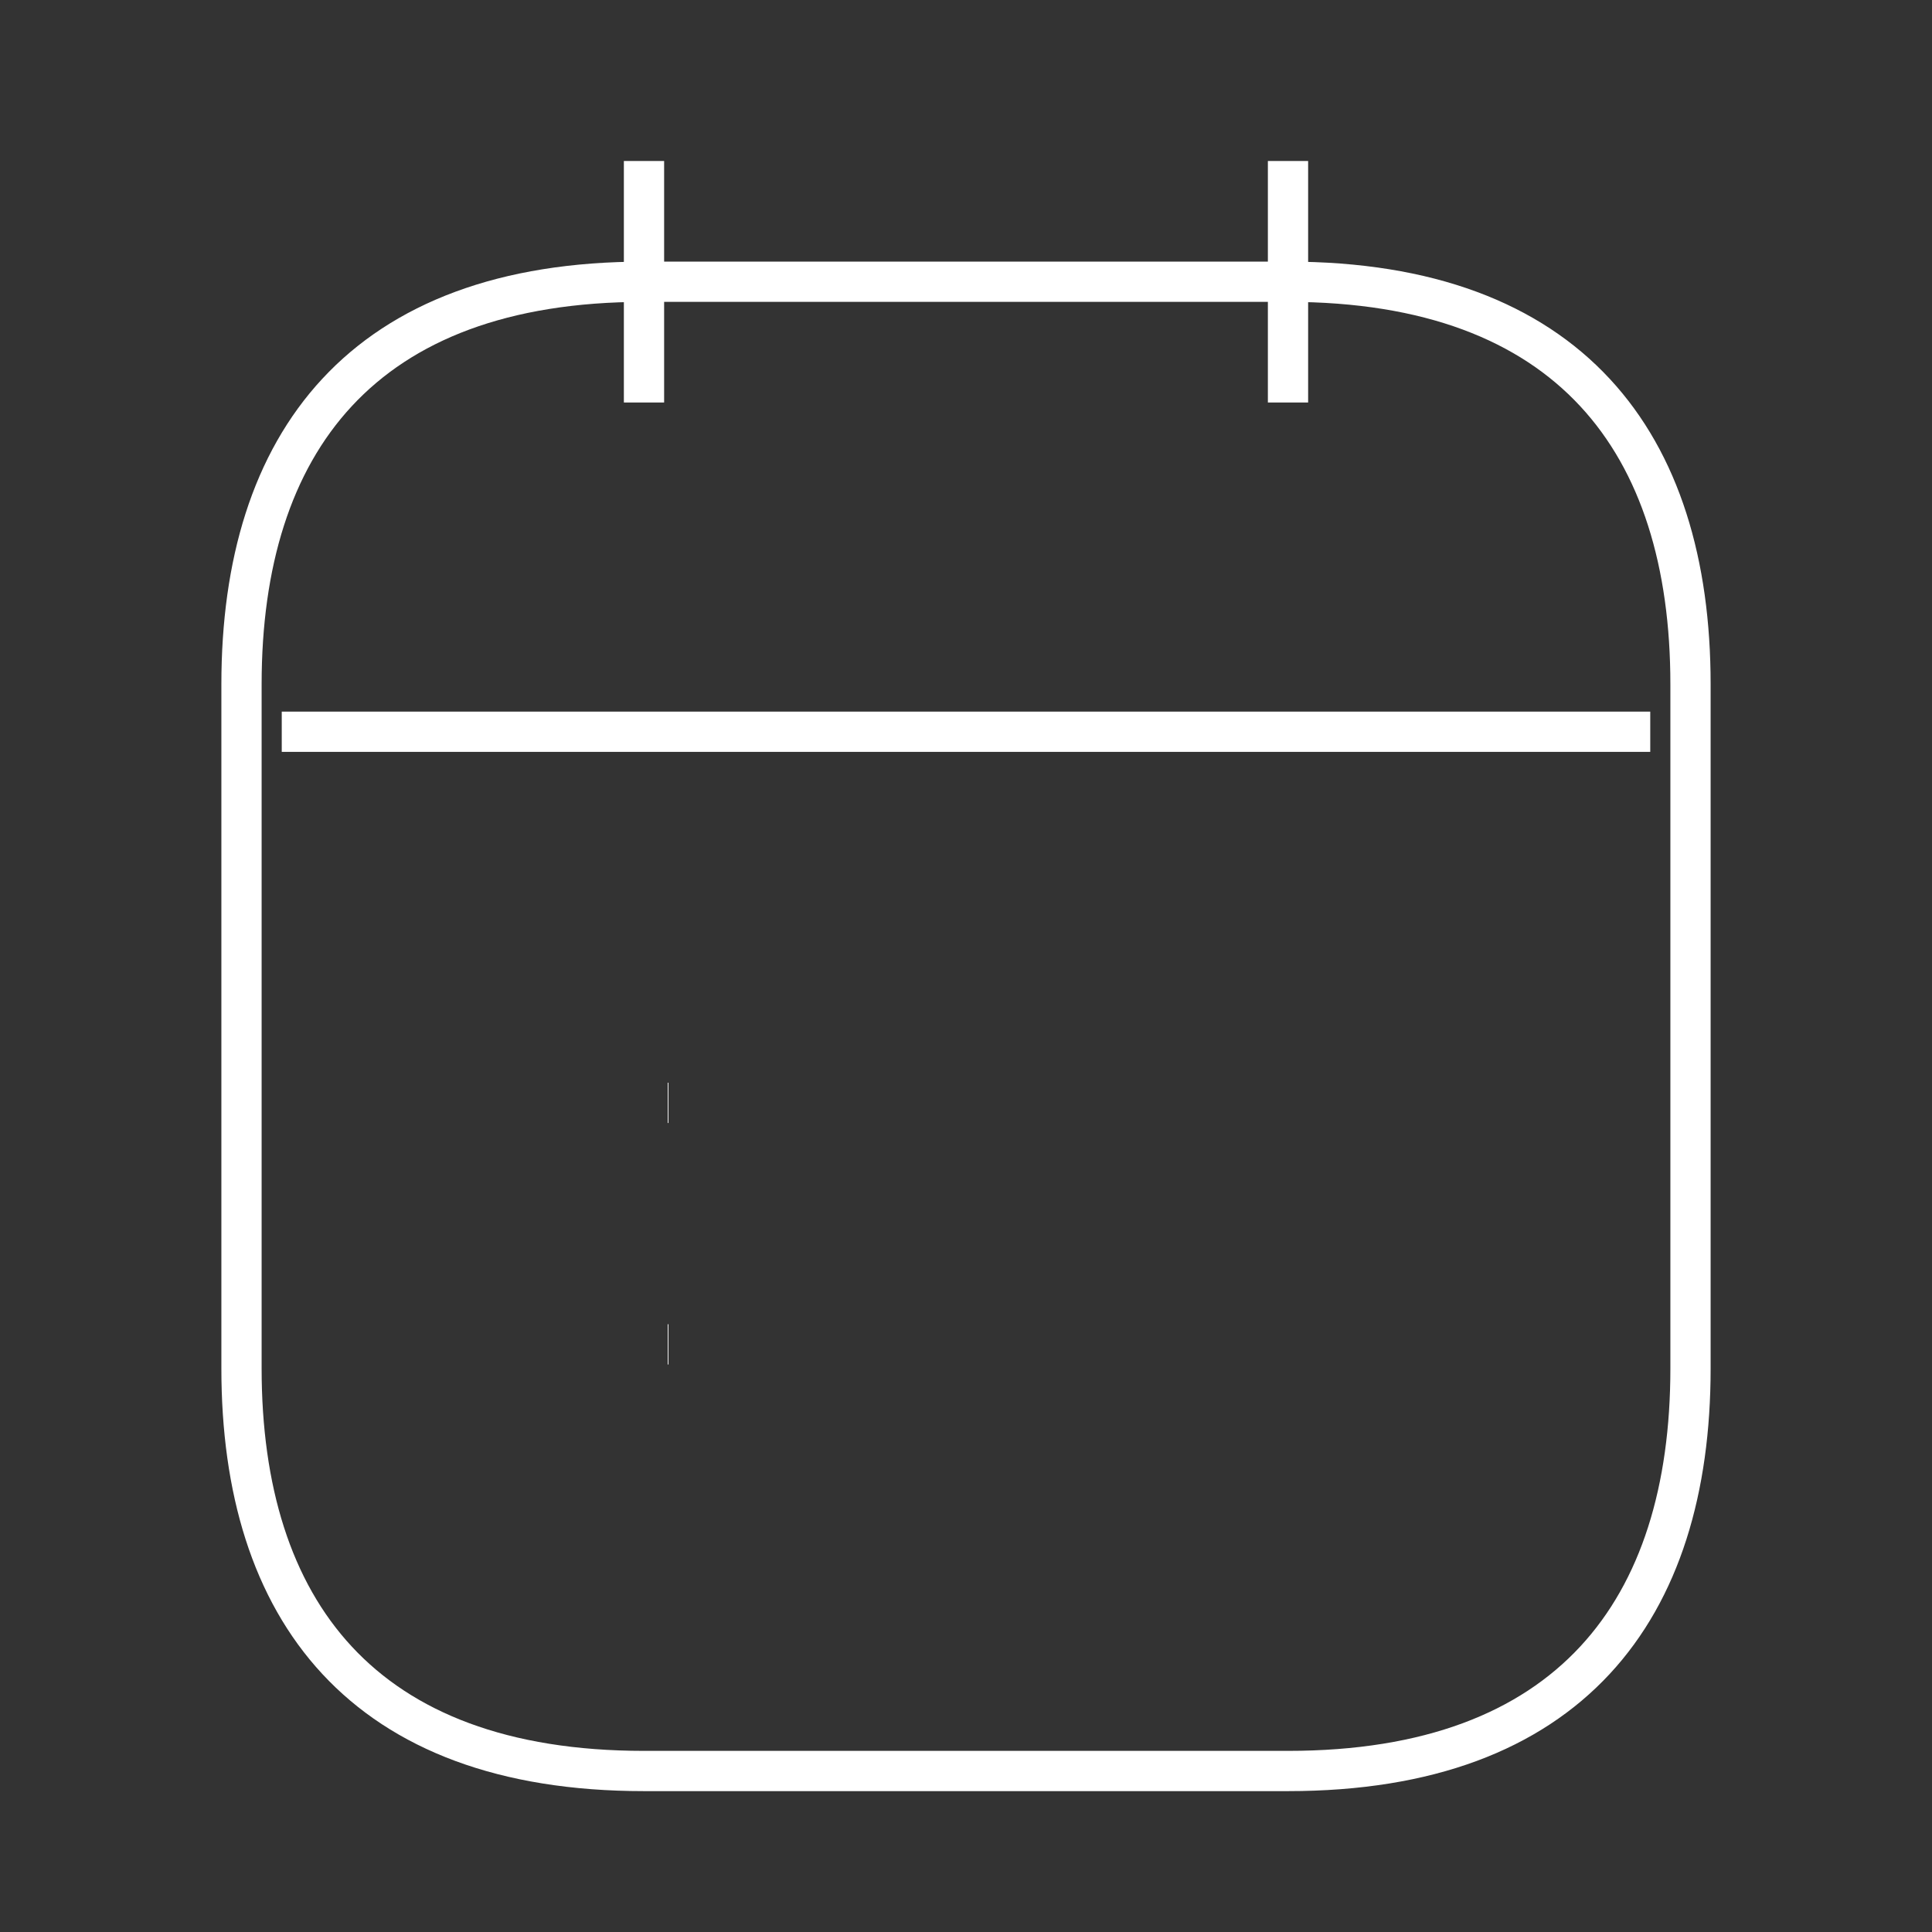 <svg width="48" height="48" viewBox="0 0 48 48" fill="none" xmlns="http://www.w3.org/2000/svg">
<rect x="0" y="0" width="48" height="48" fill="#333333" stroke="none"/>
<path d="M16 4V10" stroke="white" strokeWidth="1.5" strokeMiterlimit="10" strokeLinecap="round" strokeLinejoin="round"/>
<path d="M32 4V10" stroke="white" strokeWidth="1.5" strokeMiterlimit="10" strokeLinecap="round" strokeLinejoin="round"/>
<path d="M7 18.18H41" stroke="white" strokeWidth="1.5" strokeMiterlimit="10" strokeLinecap="round" strokeLinejoin="round"/>
<path d="M42 17V34C42 40 39 44 32 44H16C9 44 6 40 6 34V17C6 11 9 7 16 7H32C39 7 42 11 42 17Z" stroke="white" strokeWidth="1.5" strokeMiterlimit="10" strokeLinecap="round" strokeLinejoin="round"/>
<path d="M16.589 27.4H16.607" stroke="white" strokeWidth="2" strokeLinecap="round" strokeLinejoin="round"/>
<path d="M16.589 33.4H16.607" stroke="white" strokeWidth="2" strokeLinecap="round" strokeLinejoin="round"/>
</svg>
